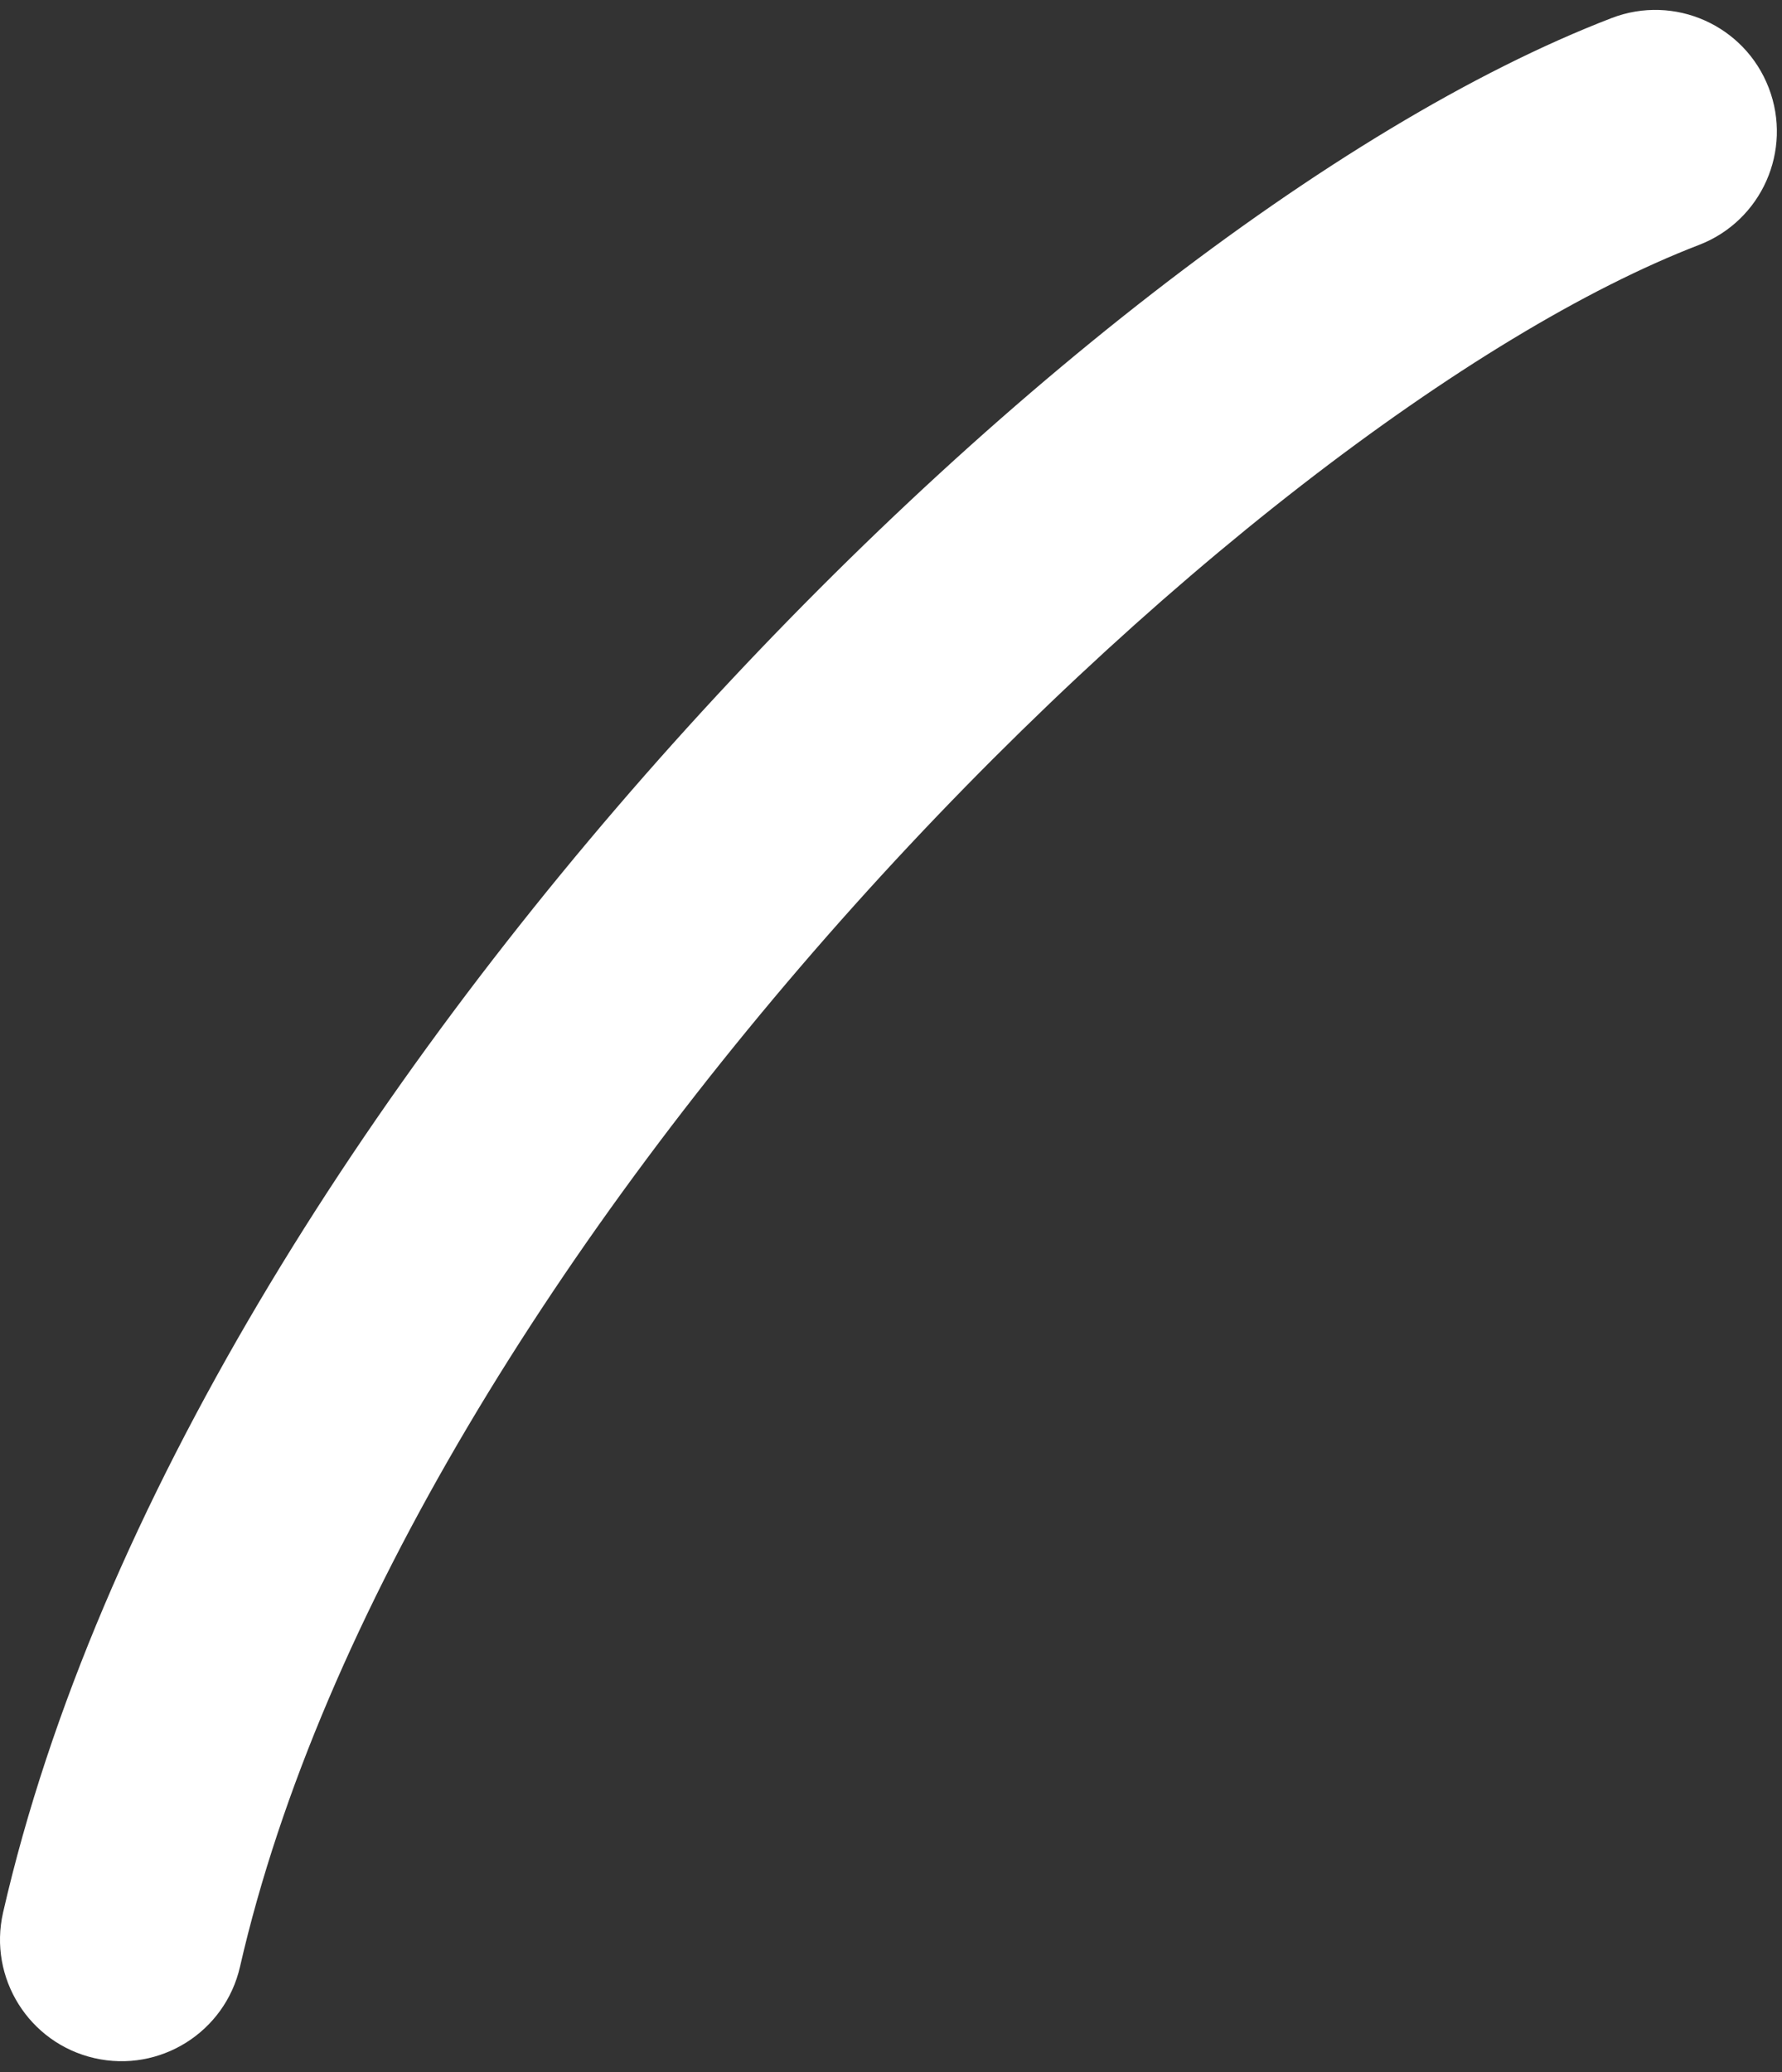 <svg id="vector" xmlns="http://www.w3.org/2000/svg" width="80" height="93" viewBox="0 0 80 93"><rect x="0" y="0" width="80" height="93" fill="#333333" stroke="none"/><path fill="#ffffff" d="M79.405,3.943C80.487,6.755 79.084,9.912 76.271,10.994C66.08,14.914 51.499,25.981 38.356,40.631C25.253,55.236 14.374,72.525 10.775,88.267C10.103,91.205 7.178,93.041 4.24,92.37C1.303,91.698 -0.533,88.772 0.138,85.835C4.32,67.547 16.527,48.624 30.235,33.344C43.904,18.107 59.861,5.615 72.355,0.809C75.167,-0.272 78.323,1.131 79.405,3.943Z" stroke-opacity="0.3" fill-rule="1" id="path_0"/></svg>
